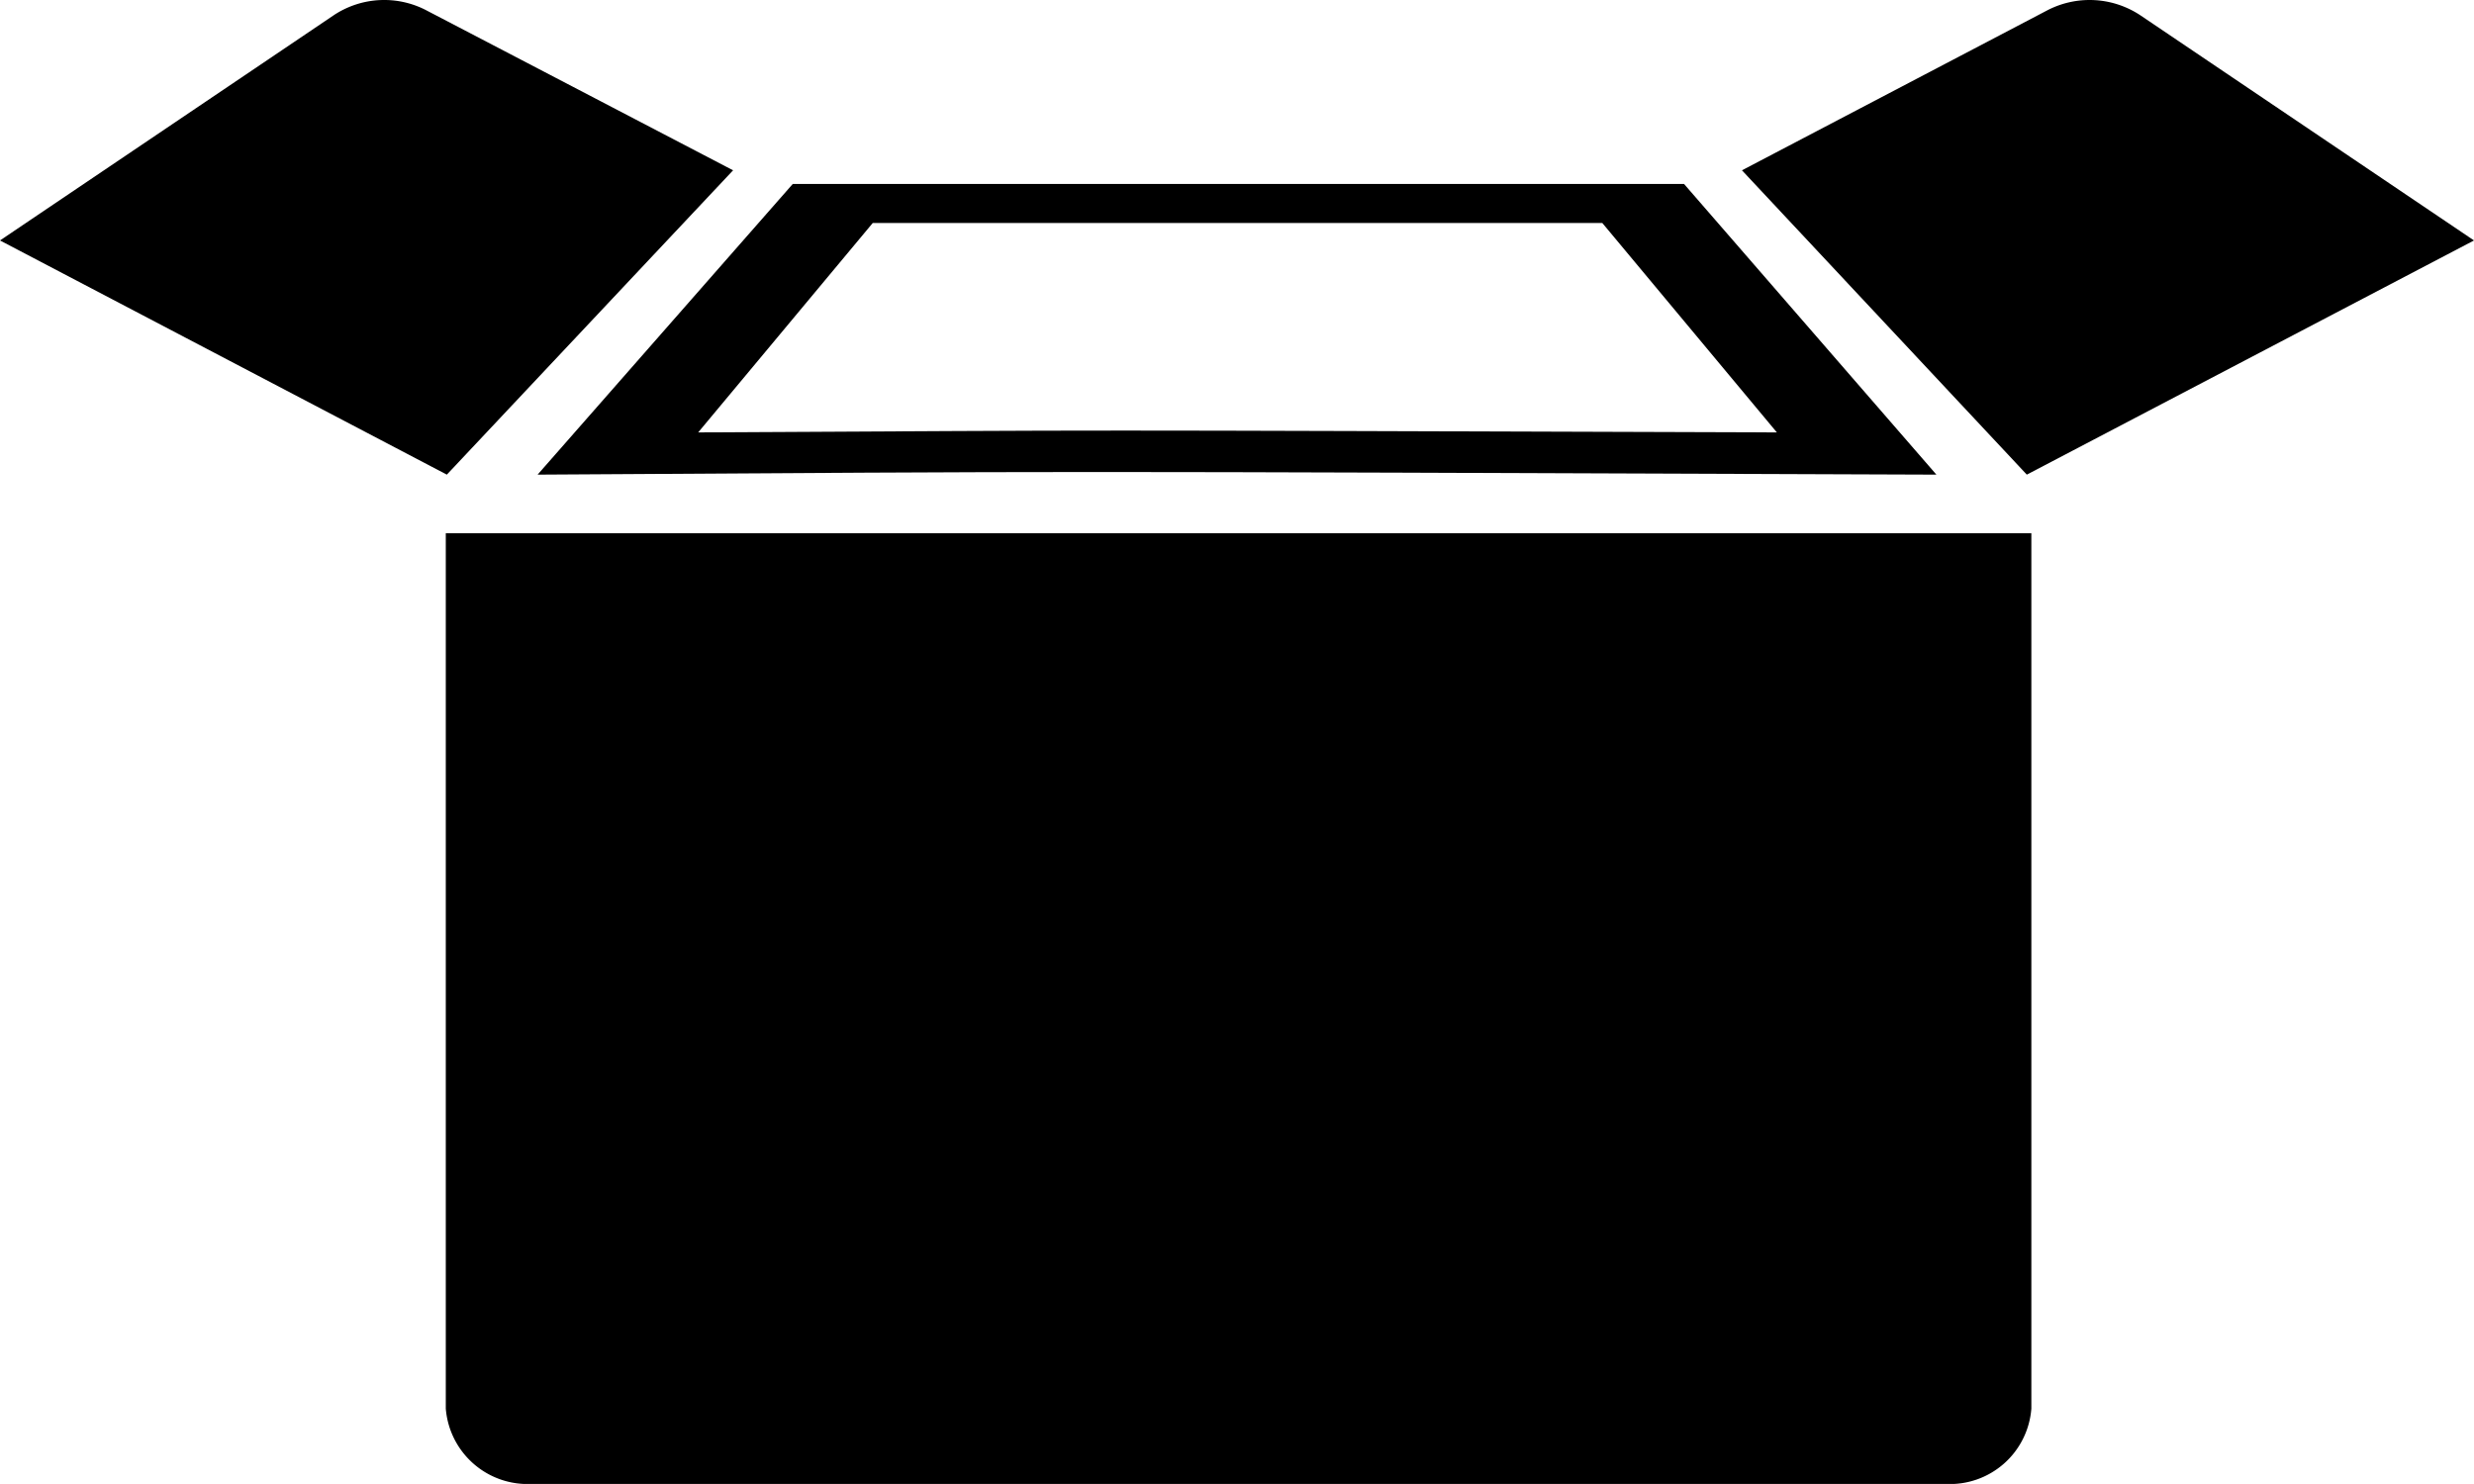 <svg xmlns="http://www.w3.org/2000/svg" viewBox="0 0 70.87 42.52"><title>desabilitado</title><g id="Camada_2" data-name="Camada 2"><g id="Master_Mobile" data-name="Master Mobile"><path d="M21,4.88,12.24.31A2.61,2.61,0,0,0,9.57.43L0,6.89,12.8,13.6Z"/><path d="M58.06,13.6,70.87,6.89,61.3.43A2.63,2.63,0,0,0,58.62.31L49.9,4.88Z"/><path d="M12.77,15.28V40.36a2.35,2.35,0,0,0,2.46,2.16h40.5a2.34,2.34,0,0,0,2.46-2.16V15.28Z"/><path d="M48.24,5.27H22.71L15.4,13.6c16.4-.1,13.1-.1,40.07,0ZM20,12.39l5-6h20.9l5,6C28.83,12.32,33.44,12.32,20,12.39Z"/></g></g></svg>